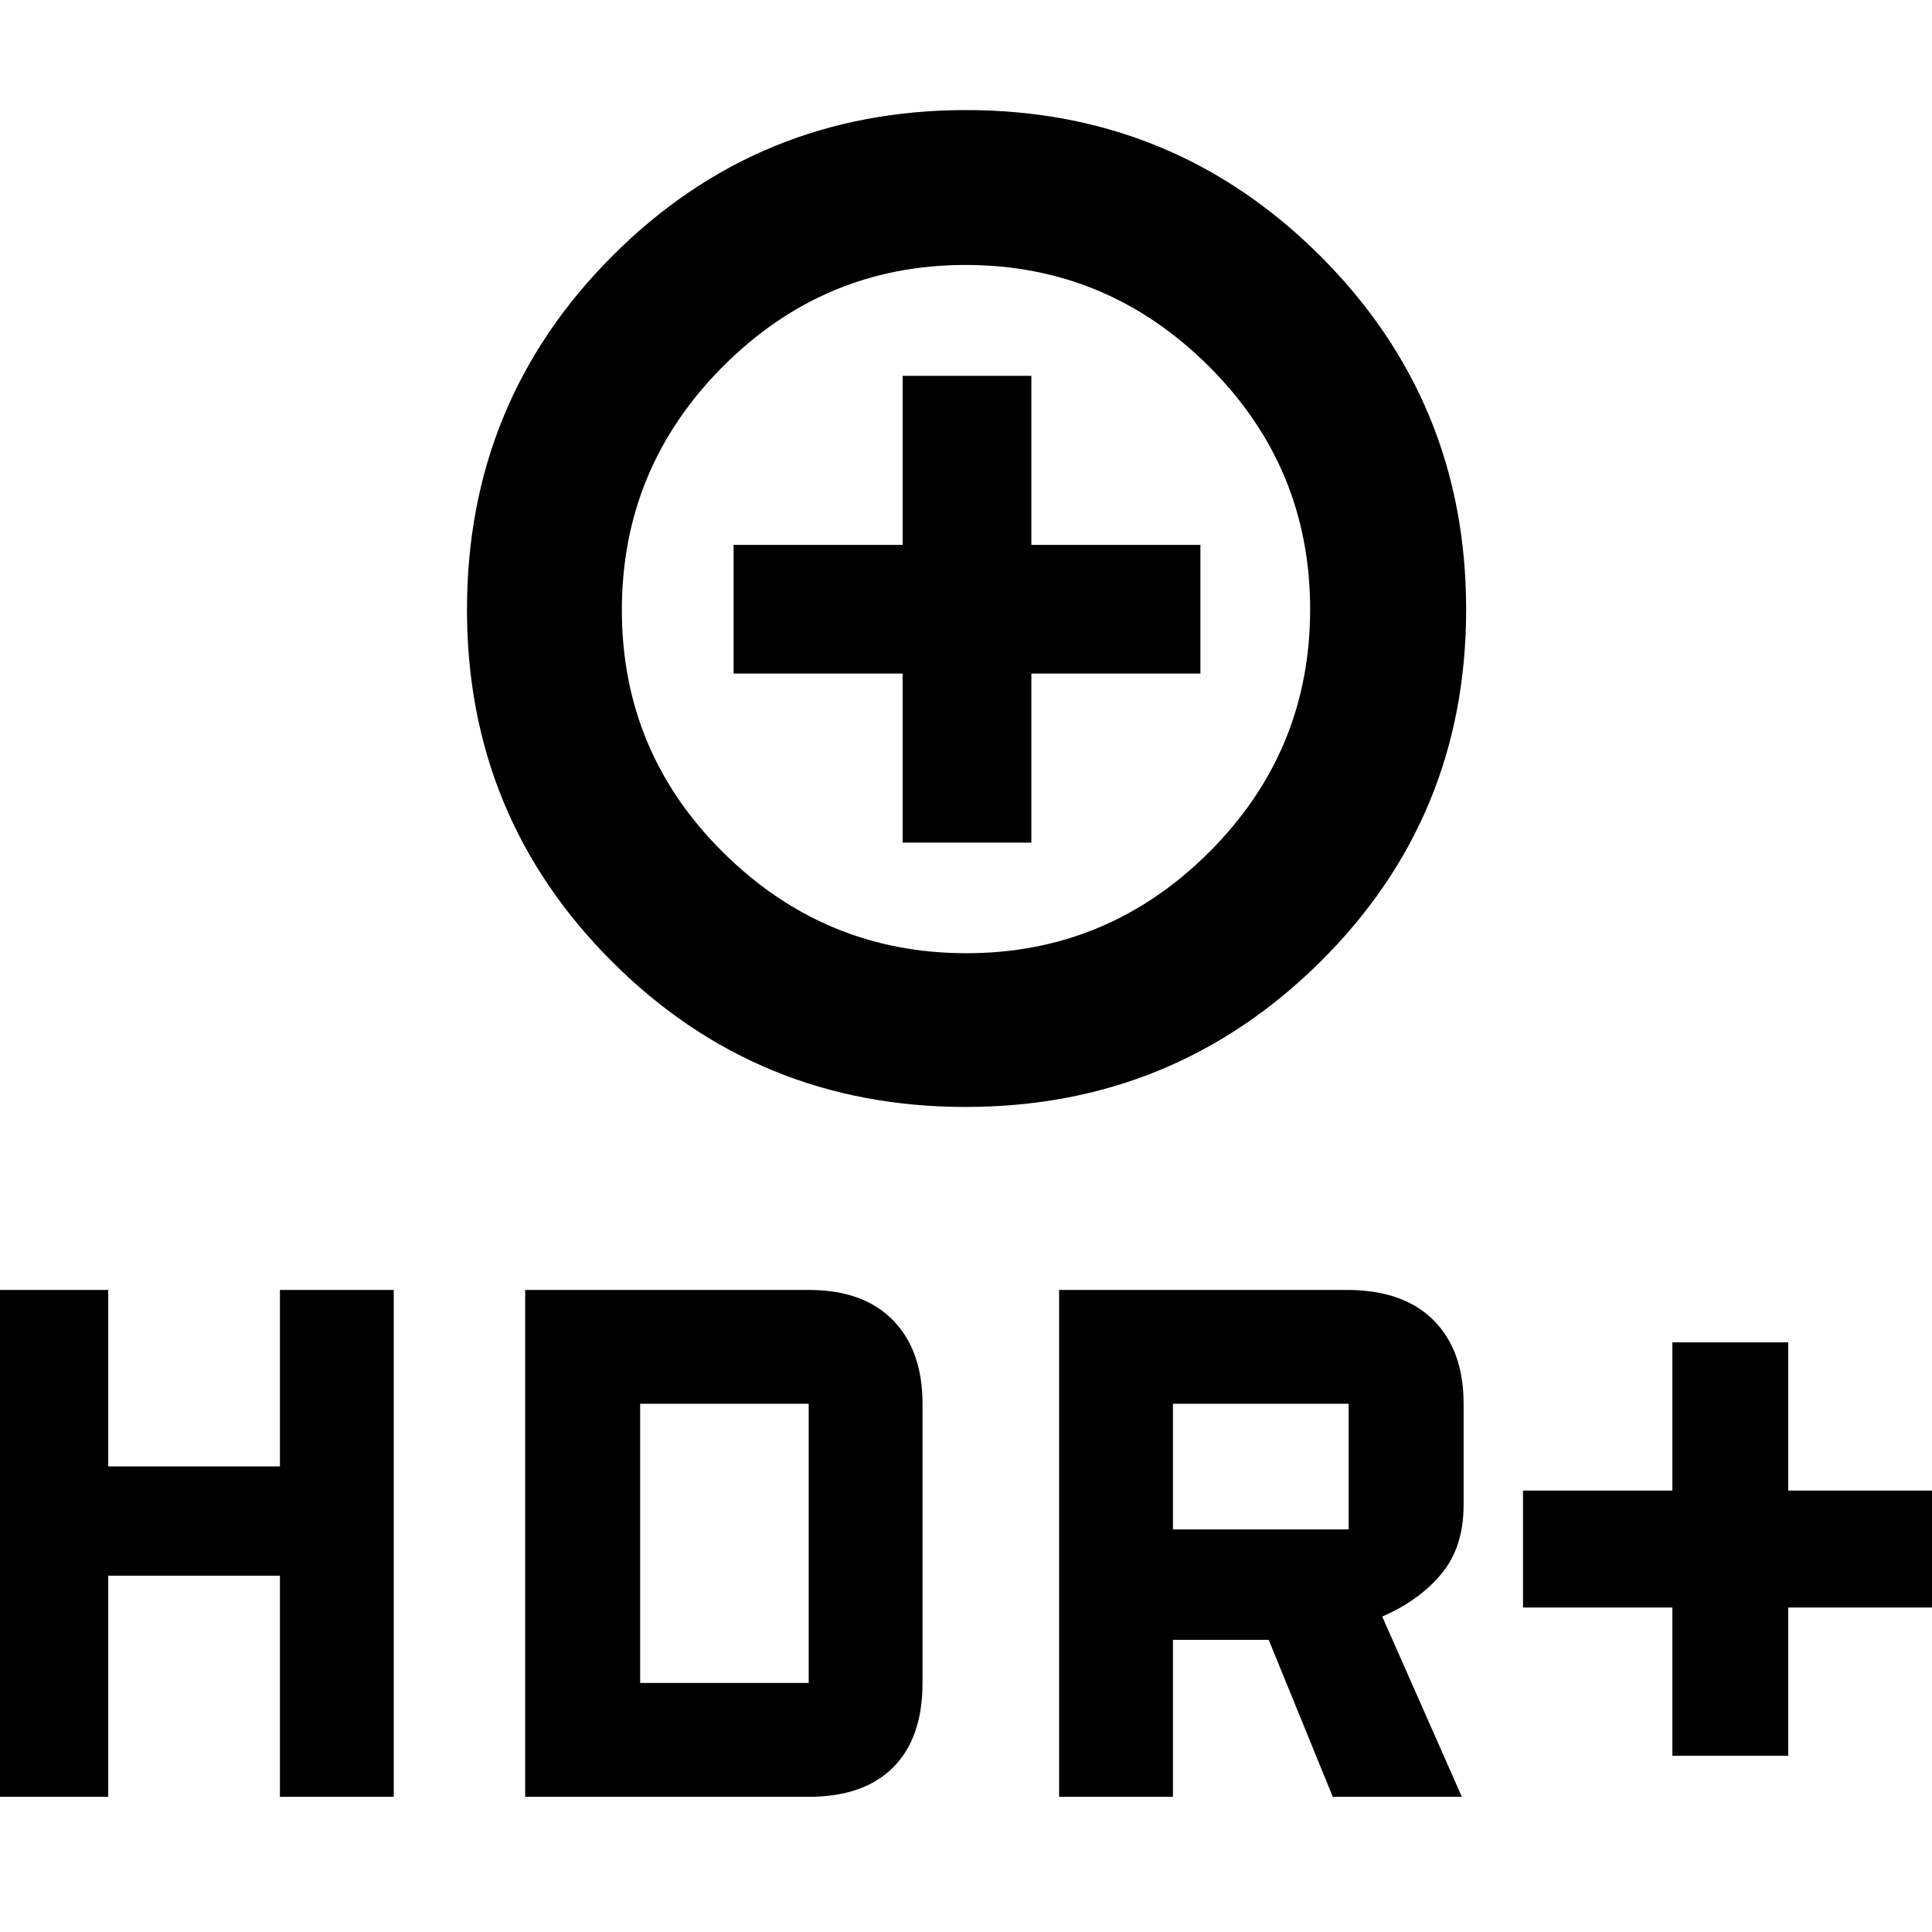 <svg xmlns="http://www.w3.org/2000/svg" height="48" viewBox="0 -960 960 960" width="48"><path d="M479.79-409.96q-103.32 0-175.53-72.07-72.22-72.07-72.22-175.03 0-103.43 72.33-175.84 72.32-72.4 175.64-72.4t175.92 72.38q72.59 72.38 72.59 175.78t-72.7 175.29q-72.71 71.89-176.03 71.89Zm.41-76.39q70.23 0 120.52-50.12Q651-586.59 651-657.27t-50.49-120.88q-50.48-50.2-120.71-50.2-70.23 0-120.52 50.4Q309-727.54 309-656.86t50.49 120.59q50.48 49.92 120.71 49.92Zm-31.68-54.95h63.96v-84h84v-63.96h-84v-84h-63.96v84h-84v63.96h84v84ZM480-656.78ZM831-87.57v-73.65h-74.22v-58.13H831V-293h57.57v73.65h74.21v58.13h-74.21v73.65H831Zm-304.74 20.4v-251.87h142.87q28.15 0 43.14 15 14.99 15 14.99 41.56v50.26q0 20.88-10.93 34.14-10.94 13.25-29.5 21.34l39.56 89.57h-64.13l-31.84-78h-47.59v78h-56.57Zm56.57-132.87h87.3v-62.44h-87.3v62.44ZM-2.78-67.17v-251.87h56.56v87.69h85.31v-87.69h56.56v251.87h-56.56v-109.87H53.78v109.87H-2.78Zm263.74 0v-251.87h140.87q27.13 0 41.84 15 14.72 15 14.72 41.56v138.74q0 27.36-14.6 41.96-14.61 14.61-41.96 14.61H260.96Zm57.13-56.57h83.74v-138.74h-83.74v138.74Z"/></svg>